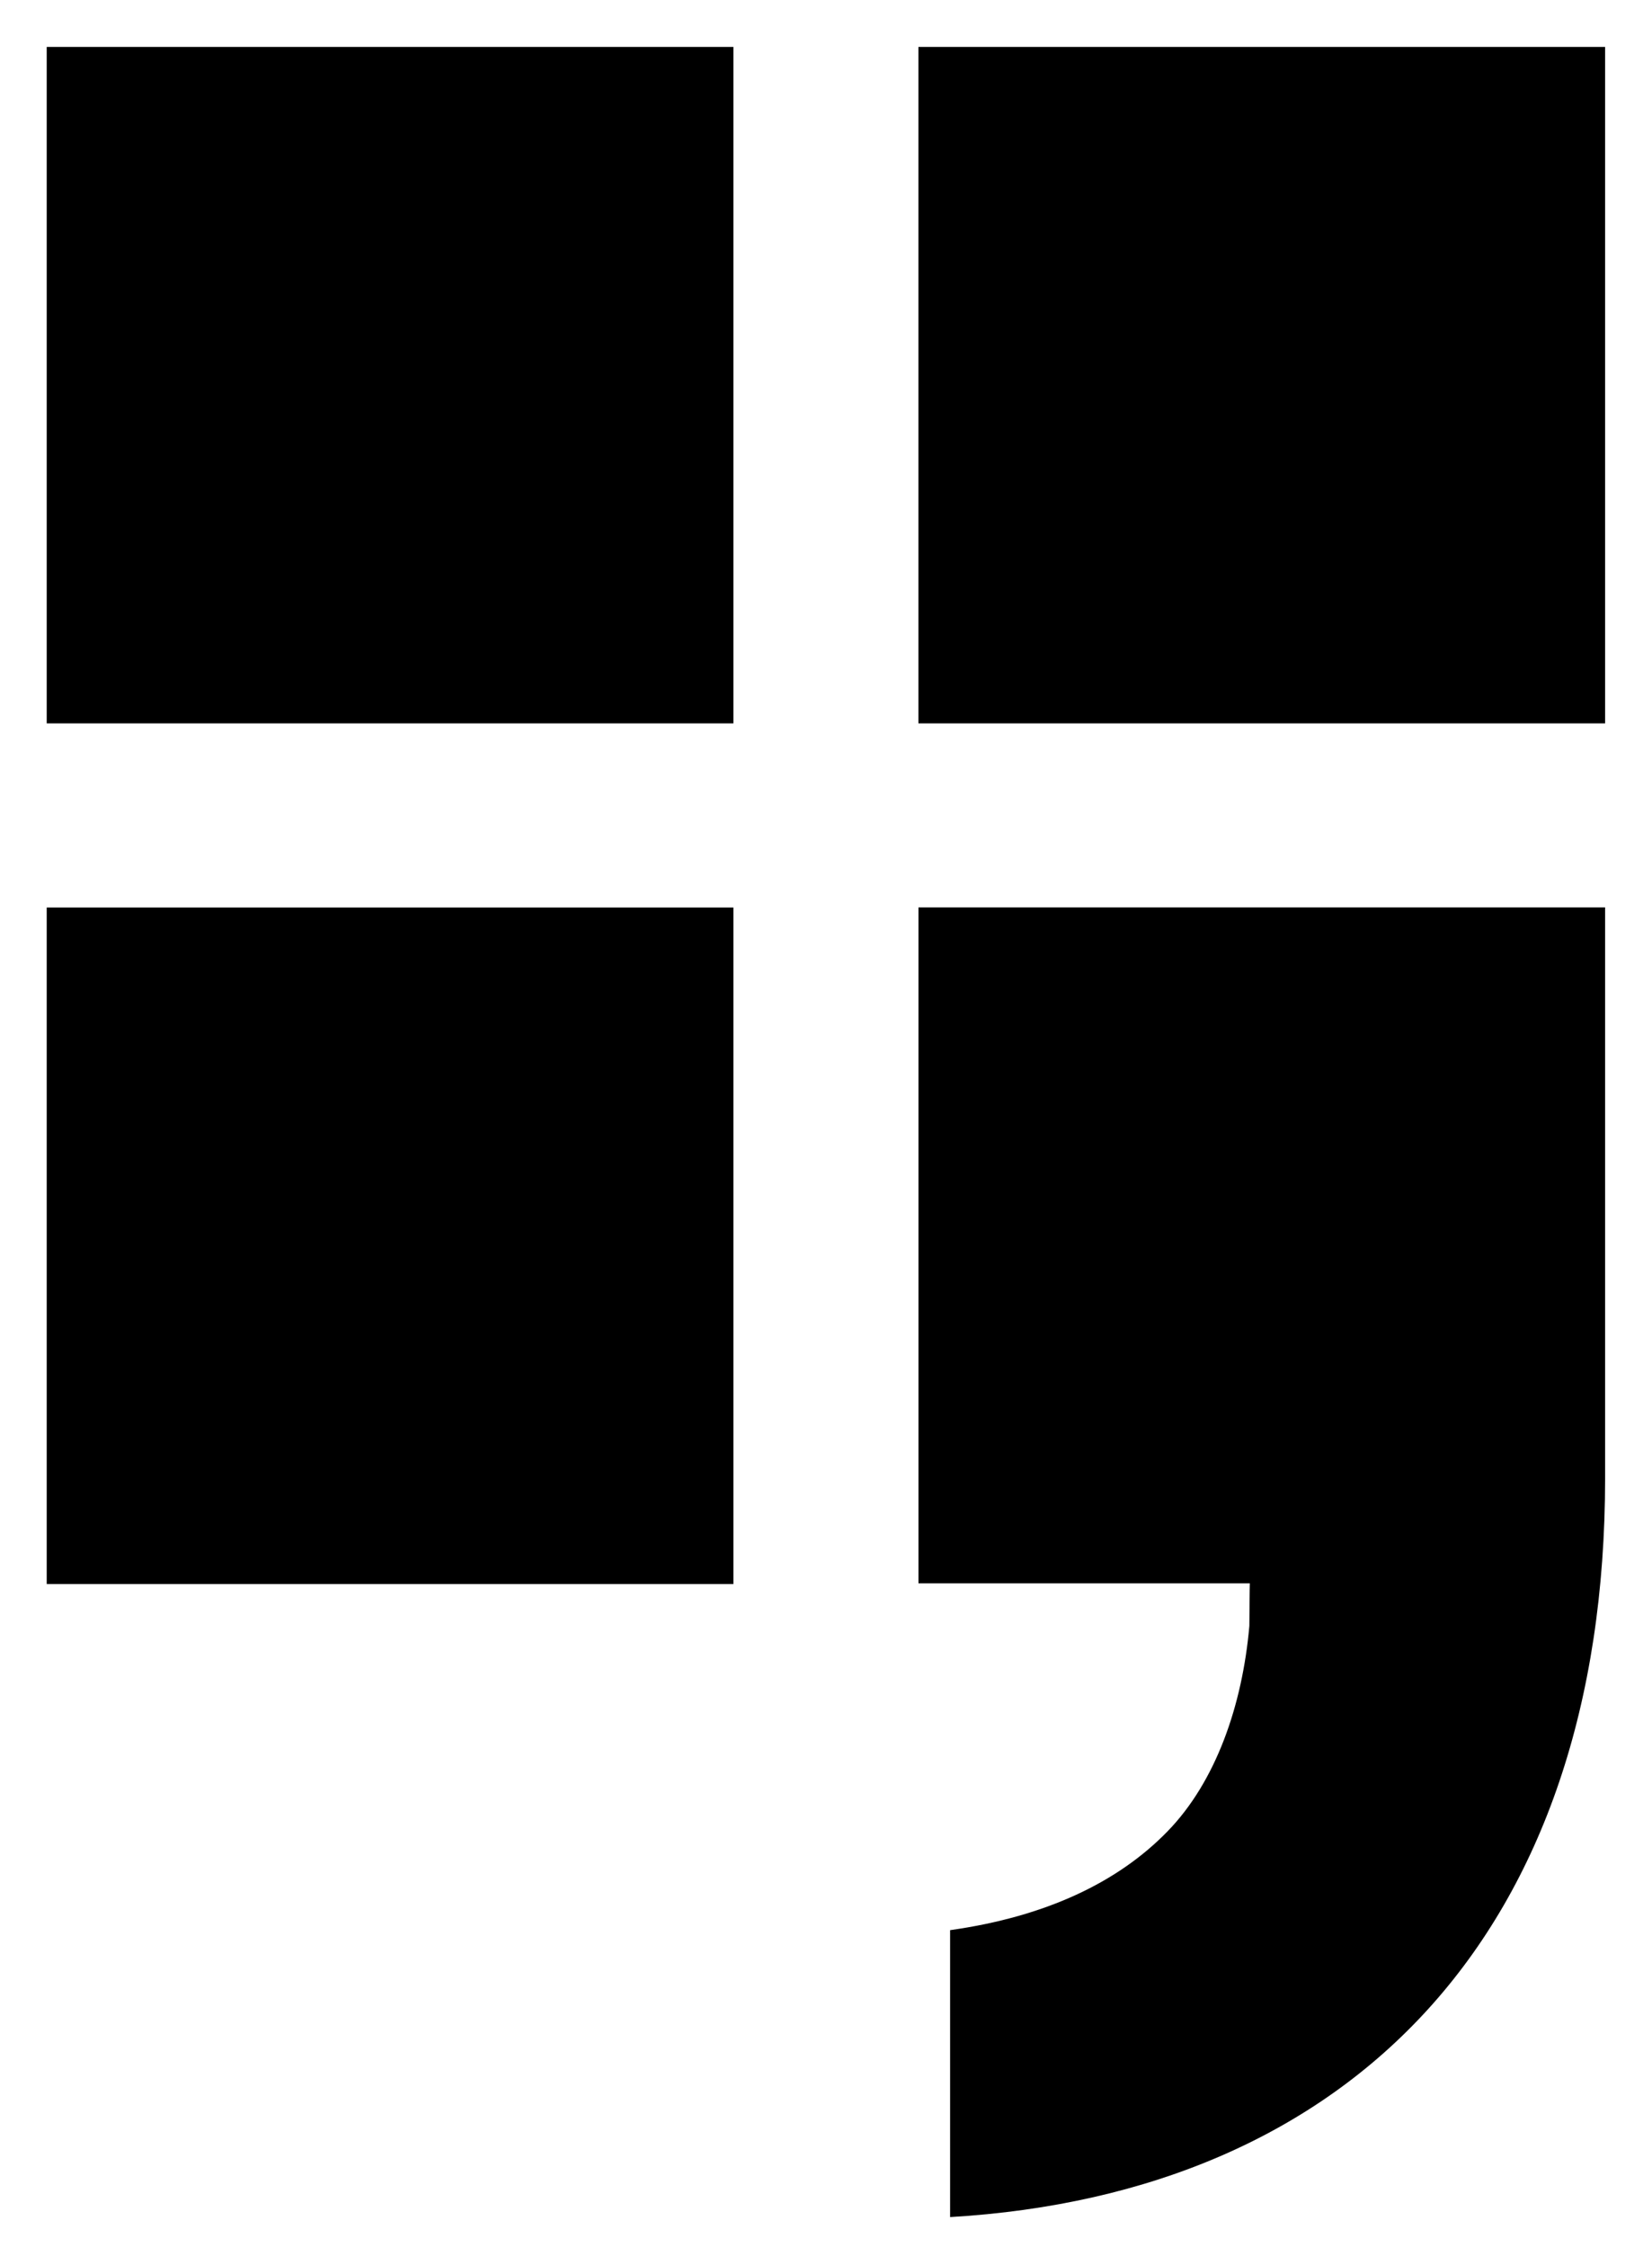 <svg id="app_loader" width="35.297" height="48" version="1.1" viewBox="0 0 35.297 48" xmlns="http://www.w3.org/2000/svg">
    <path d="m34.295 19.384v12.194c0 9.7-5.413 15.281-13.995 15.787v-6.13c2.045-0.288
        3.587-1.022 4.644-2.109 1.035-1.063 1.601-2.693 1.75-4.391 0.002-0.035 0.006-0.874
        0.01-0.91h-7.08v-14.44h14.672">
        <animate
            attributeType="XML"
            attributeName="fill"
            values="#c41100;#666466;#666466;#666466"
            dur="0.8s"
            repeatCount="indefinite">
        </animate>
    </path>
    <path d="m19.623 15.454v-14.451h14.672v14.451h-14.672">
        <animate
            attributeType="XML"
            attributeName="fill"
            values="#666466;#c41100;#666466;#666466"
            dur="0.8s"
            repeatCount="indefinite">
        </animate>
    </path>
    <path d="m0.998 15.454v-14.451h14.672v14.451h-14.672">
        <animate
            attributeType="XML"
            attributeName="fill"
            values="#666466;#666466;#c41100;#666466"
            dur="0.8s"
            repeatCount="indefinite">
        </animate>
    </path>
    <path d="m0.998 33.84v-14.452h14.672v14.452h-14.672">
        <animate
            attributeType="XML"
            attributeName="fill"
            values="#666466;#666466;#666466;#c41100"
            dur="0.8s"
            repeatCount="indefinite">
        </animate>
    </path>
</svg>
